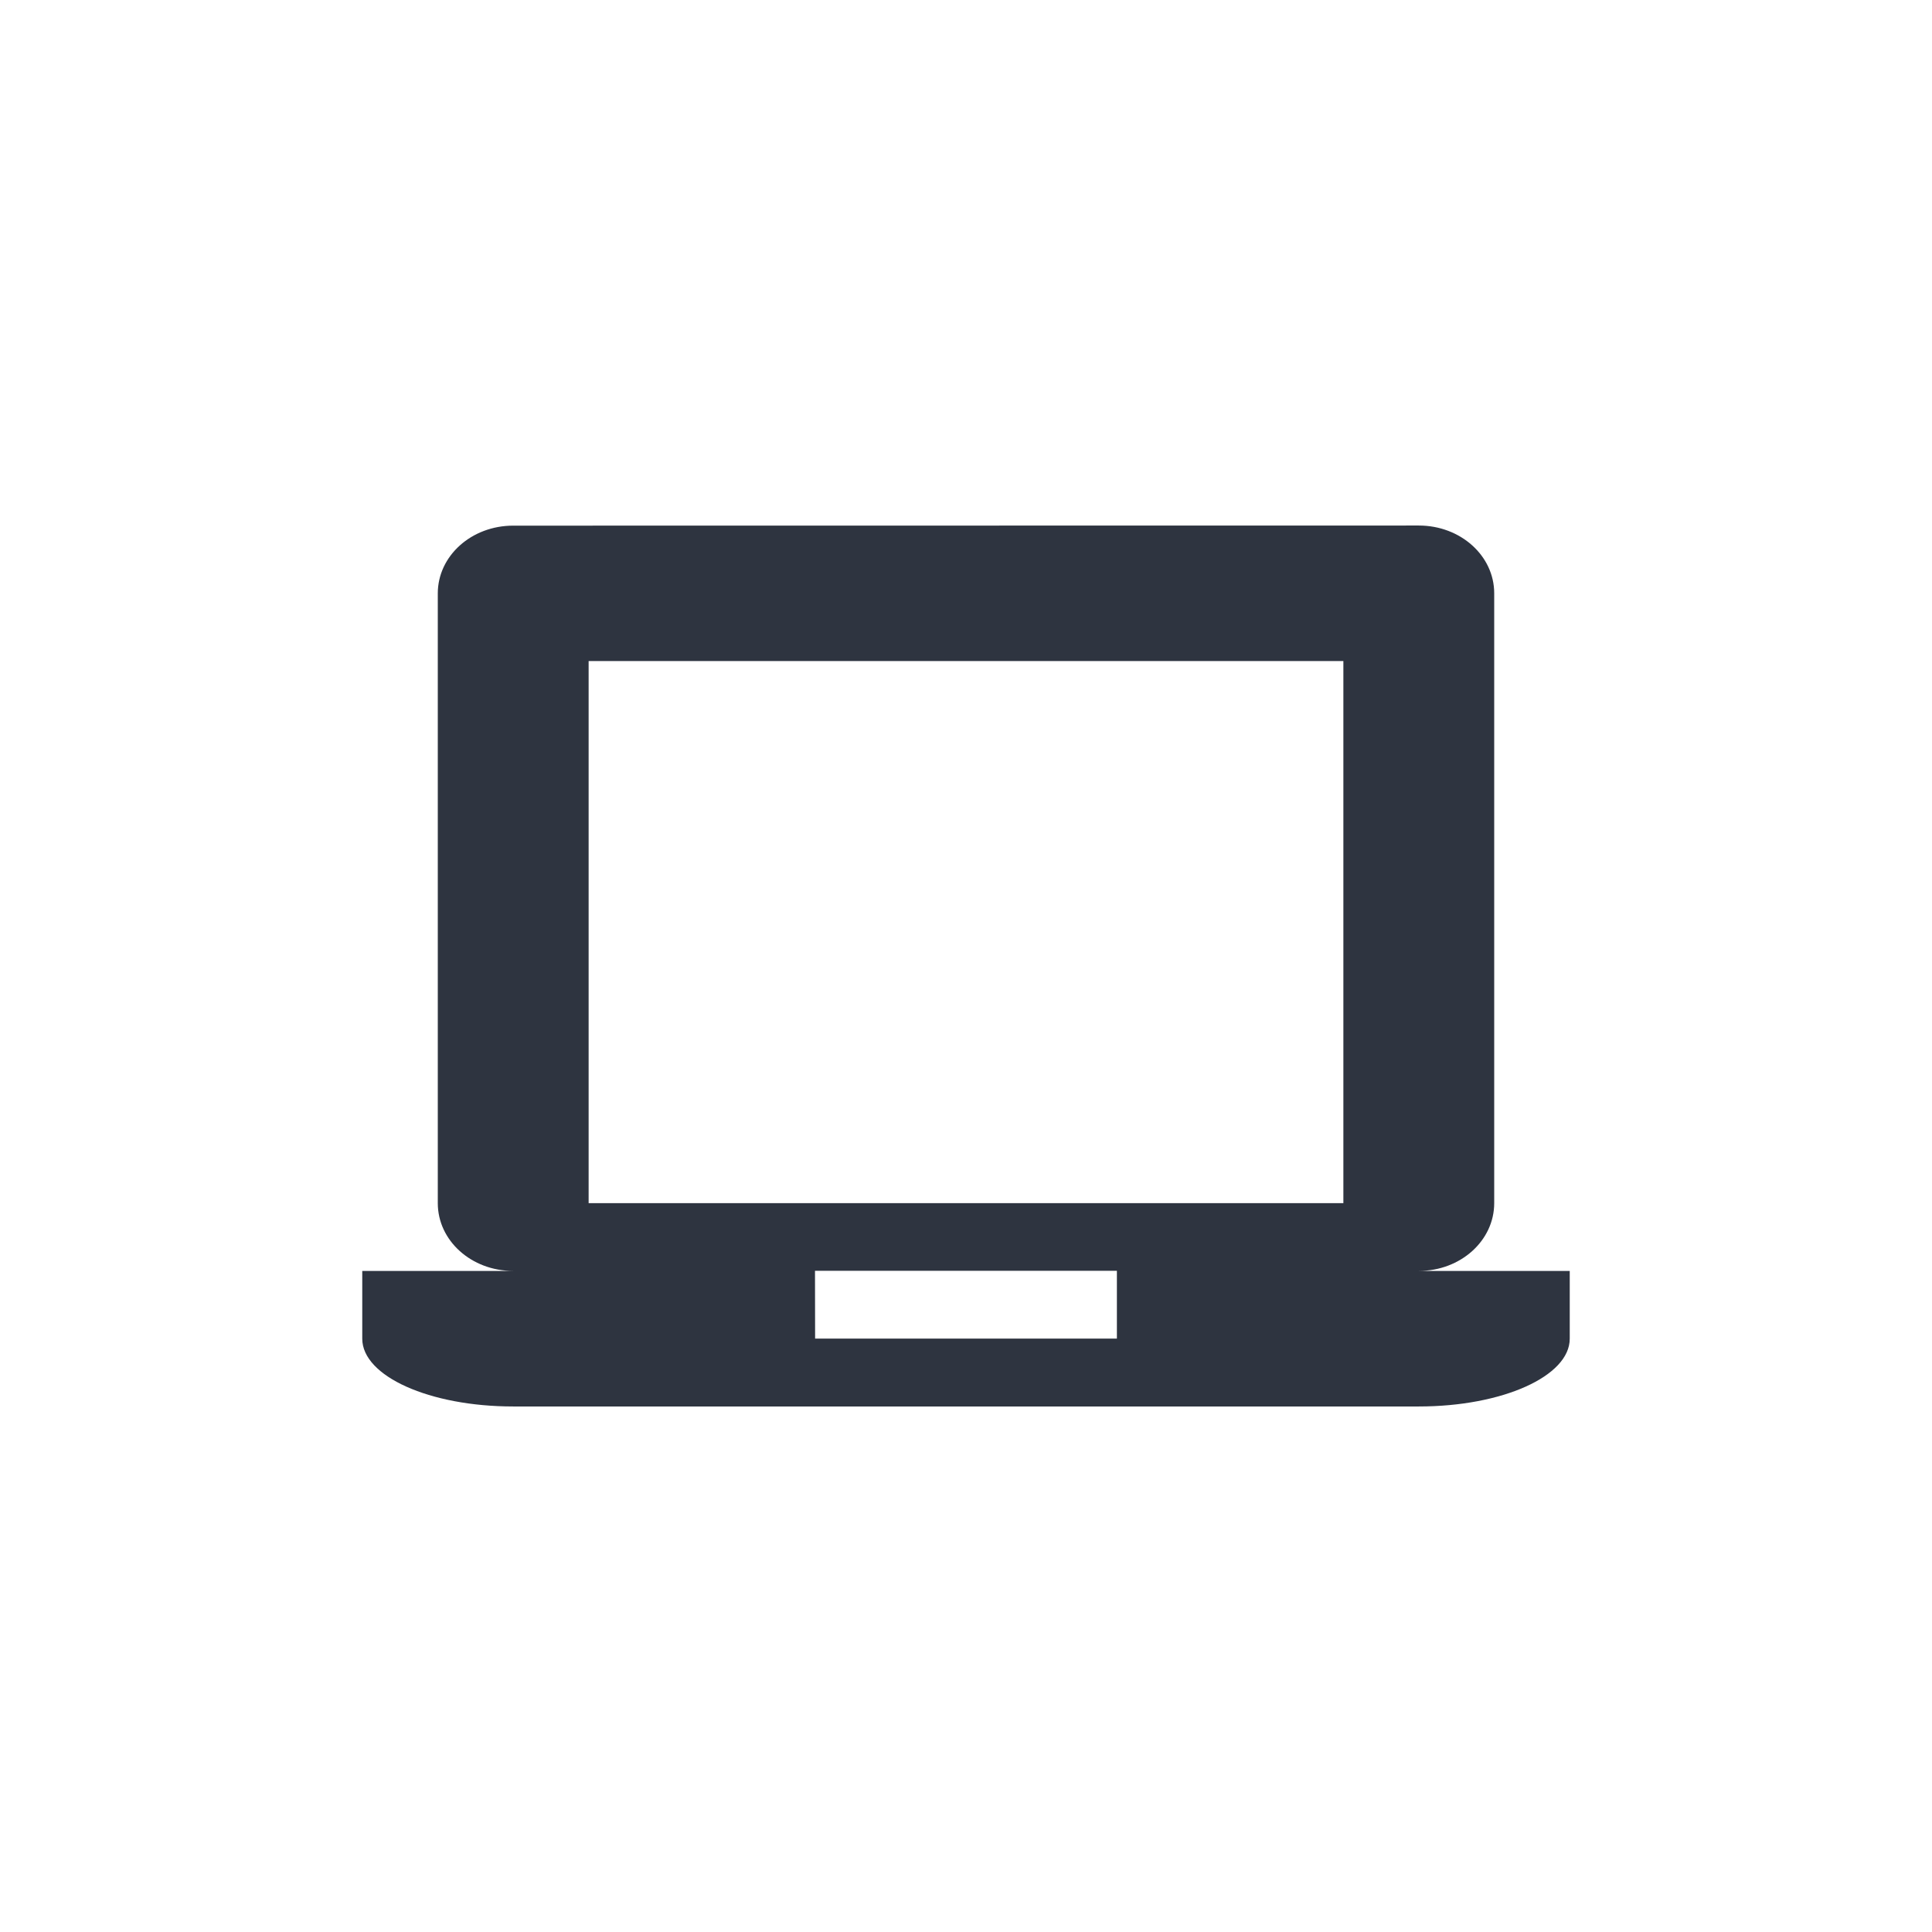 <?xml version='1.0' encoding='UTF-8'?>
<svg xmlns:inkscape="http://www.inkscape.org/namespaces/inkscape" xmlns:sodipodi="http://sodipodi.sourceforge.net/DTD/sodipodi-0.dtd" xmlns="http://www.w3.org/2000/svg" xmlns:svg="http://www.w3.org/2000/svg" xmlns:rdf="http://www.w3.org/1999/02/22-rdf-syntax-ns#" xmlns:cc="http://creativecommons.org/ns#" xmlns:dc="http://purl.org/dc/elements/1.1/" width="64" height="64" version="1.1" viewBox="0 0 16.933 16.933" id="svg7" sodipodi:docname="applications-system.svg" inkscape:version="1.4.2 (ebf0e940d0, 2025-05-08)">
  <sodipodi:namedview id="namedview7" pagecolor="#9c4444" bordercolor="#2e3440" borderopacity="0.25" inkscape:showpageshadow="2" inkscape:pageopacity="0.0" inkscape:pagecheckerboard="0" inkscape:deskcolor="#d1d1d1" inkscape:zoom="4.3531261" inkscape:cx="16.654698" inkscape:cy="17.573578" inkscape:window-width="1183" inkscape:window-height="941" inkscape:window-x="0" inkscape:window-y="0" inkscape:window-maximized="0" inkscape:current-layer="svg7" showgrid="false"/>
  <defs id="defs2">
    <style id="current-color-scheme" type="text/css">.ColorScheme-Text {color:#2e3440} .ColorScheme-Highlight {color:#3b4252}</style>
  </defs>
  <path style="fill:#2e3440;fill-opacity:1;stroke:none;stroke-width:0.297;stroke-dasharray:none;stroke-opacity:0.3" class="ColorScheme-Text" d="m 4.498,4.607 c -0.366,0 -0.661,0.265 -0.661,0.594 v 5.344 c 0,0.329 0.295,0.594 0.661,0.594 H 3.175 v 0.594 c 0,0.329 0.59,0.594 1.323,0.594 h 7.937 c 0.733,0 1.323,-0.265 1.323,-0.594 v -0.594 h -1.323 c 0.366,0 0.661,-0.265 0.661,-0.594 V 5.2 c 0,-0.329 -0.295,-0.594 -0.661,-0.594 z M 5.159,5.794 H 11.774 V 10.545 H 5.159 Z m 1.984,5.344 h 2.646 v 0.594 H 7.144 Z" id="path5"/>
</svg>

